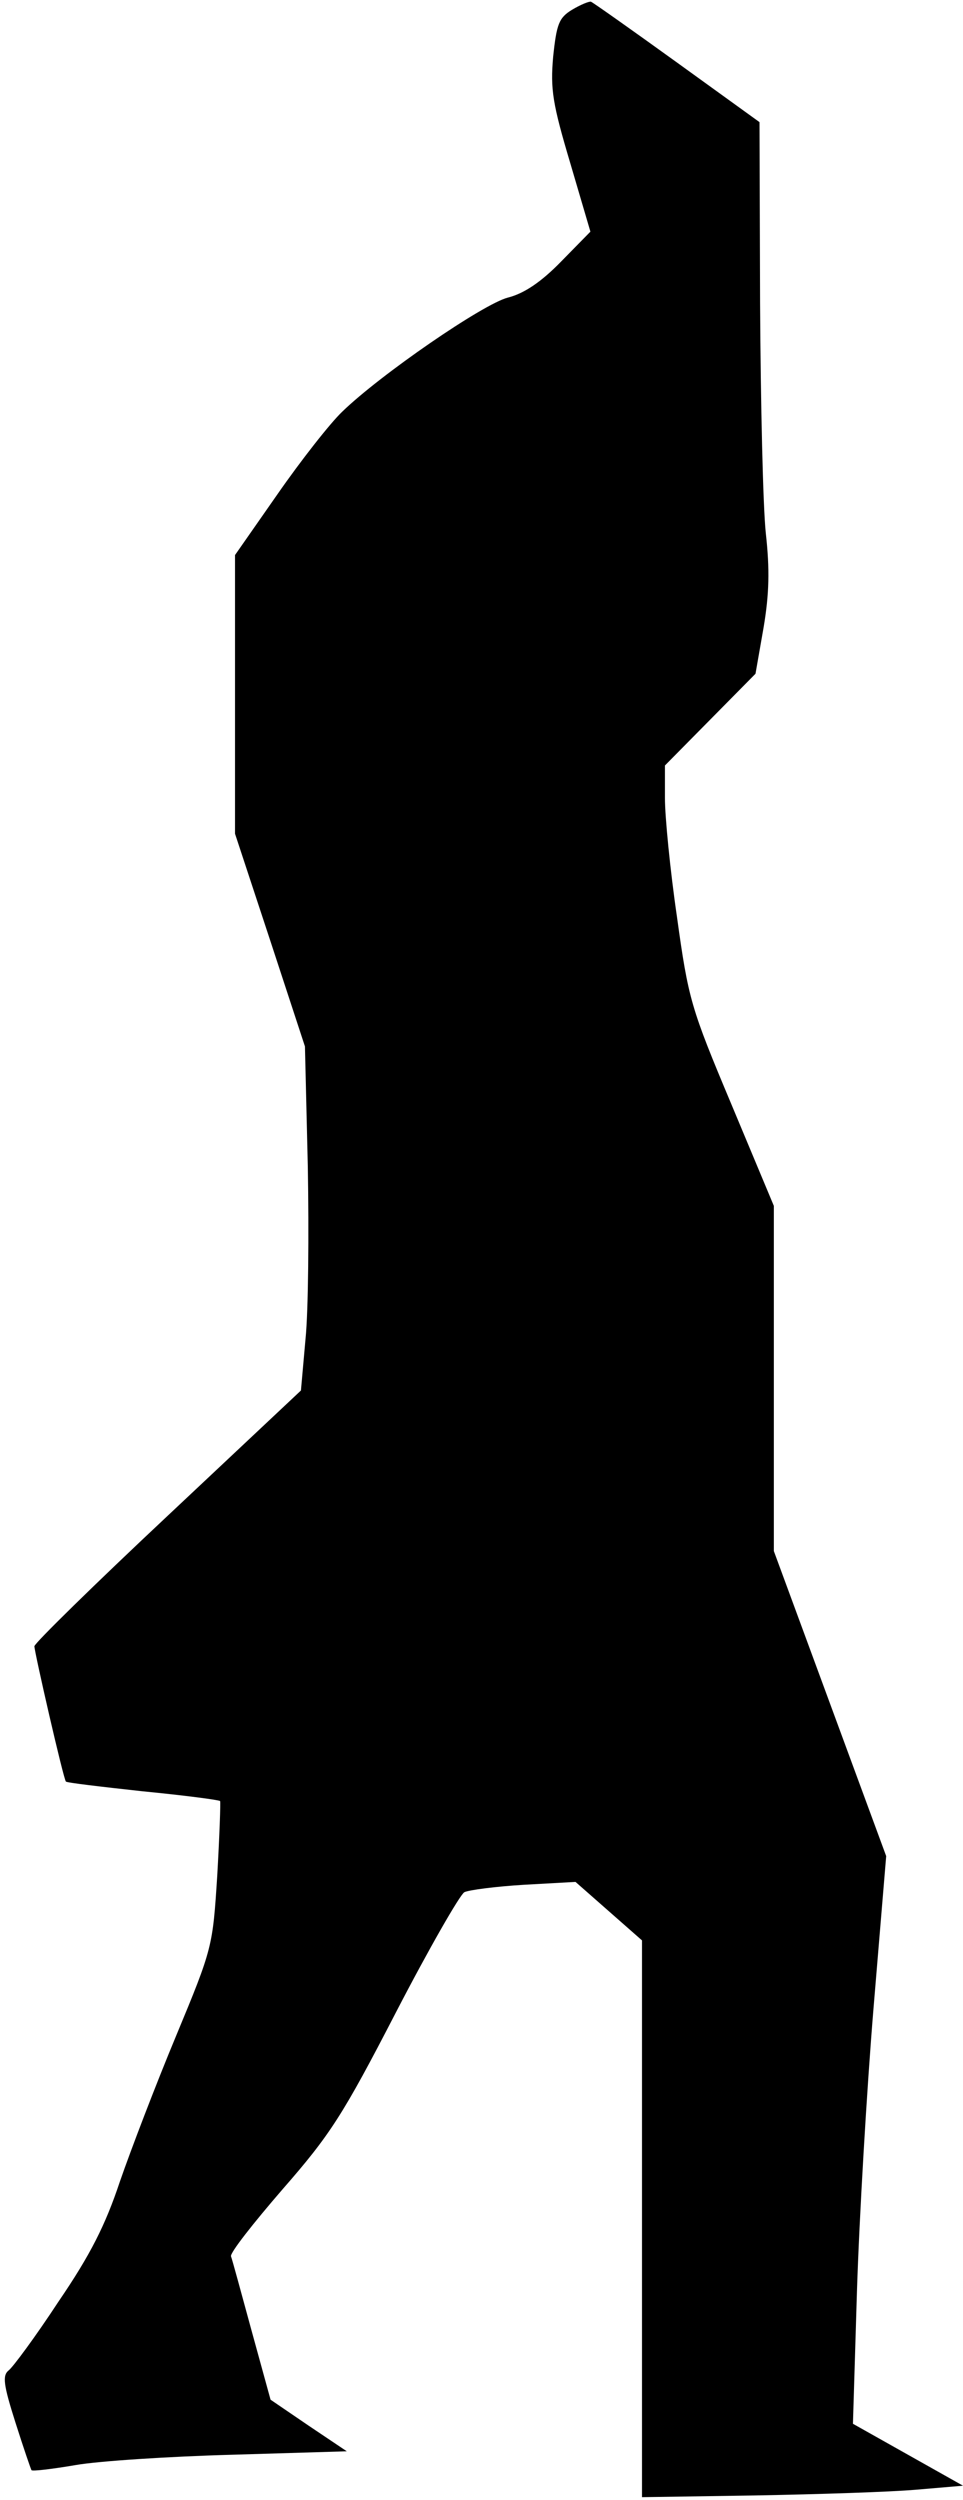 <?xml version="1.0" standalone="no"?>
<!DOCTYPE svg PUBLIC "-//W3C//DTD SVG 20010904//EN"
 "http://www.w3.org/TR/2001/REC-SVG-20010904/DTD/svg10.dtd">
<svg version="1.0" xmlns="http://www.w3.org/2000/svg"
 width="168pt" height="436pt" viewBox="0 0 168 436"
 preserveAspectRatio="xMidYMid meet">
<g transform="translate(0,436) scale(0.1,-0.1)"
fill="#000000" stroke="none">
<path fill="#000000" stroke="none" d="M998 4343 c-23 -14 -27 -25 -33 -82 -5
-57 -1 -82 30 -186 l35 -119 -51 -52 c-35 -36 -65 -56 -93 -63 -43 -11 -222
-134 -289 -199 -21 -20 -72 -85 -113 -144 l-74 -106 0 -243 0 -243 61 -185 61
-186 5 -210 c2 -115 1 -251 -4 -300 l-8 -90 -232 -218 c-128 -120 -233 -223
-233 -228 0 -10 51 -233 55 -236 1 -2 61 -9 134 -17 72 -7 133 -15 135 -17 1
-2 -1 -60 -5 -130 -8 -124 -8 -126 -72 -280 -35 -84 -79 -199 -98 -254 -25
-75 -51 -127 -107 -209 -40 -61 -80 -115 -87 -120 -11 -9 -9 -25 12 -91 14
-44 27 -82 28 -83 2 -2 36 2 77 9 40 7 163 15 273 18 l200 6 -67 45 -66 45
-33 120 c-18 66 -34 125 -36 130 -2 6 39 58 90 117 83 95 105 129 198 309 57
110 111 204 119 209 8 4 55 10 104 13 l90 5 58 -51 58 -51 0 -486 0 -485 197
3 c109 2 235 6 281 10 l82 7 -96 54 -96 54 7 231 c4 127 17 350 29 495 l22
264 -98 266 -98 266 0 301 0 301 -74 177 c-71 169 -75 183 -95 327 -12 82 -21
175 -21 207 l0 57 79 80 79 80 14 80 c10 59 11 102 4 165 -5 47 -9 227 -10
401 l-1 316 -144 104 c-79 57 -147 105 -150 106 -3 1 -18 -5 -33 -14z"/>
</g>
</svg>
